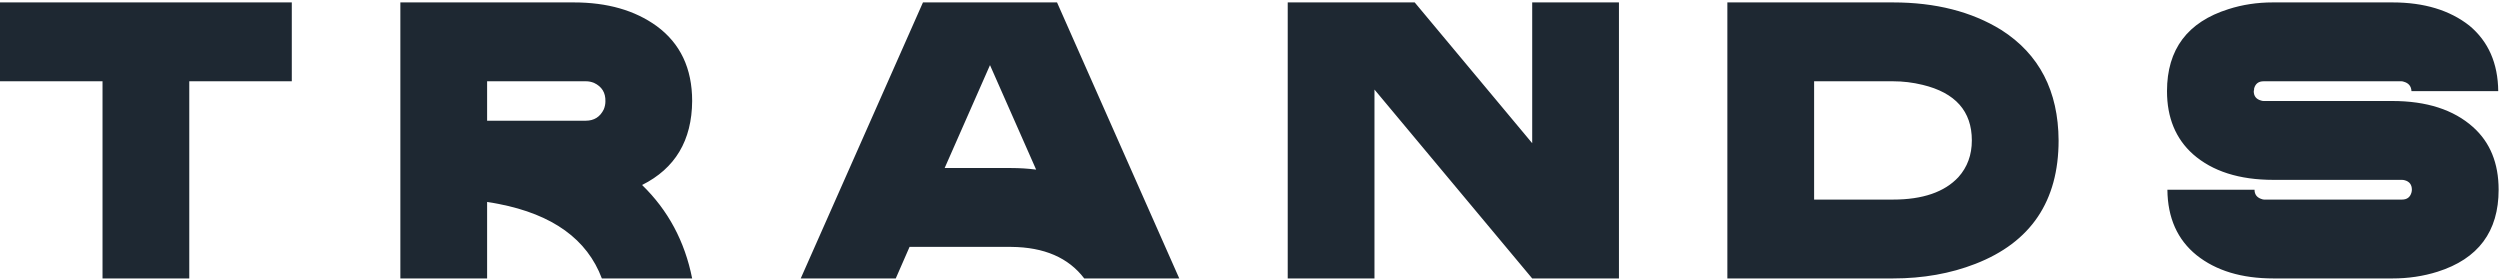 <svg width="634" height="71" viewBox="0 0 634 71" fill="none" xmlns="http://www.w3.org/2000/svg">
<path d="M2.83122e-07 0.613H74V20.613H48V70.613H26V20.613H2.83122e-07V0.613ZM101.531 0.613H145.531C153.998 0.613 160.998 2.613 166.531 6.613C172.531 11.013 175.531 17.347 175.531 25.613C175.465 35.613 171.231 42.713 162.831 46.913C169.431 53.313 173.665 61.213 175.531 70.613H152.631C148.898 60.68 140.165 54.38 126.431 51.713C125.431 51.513 124.465 51.347 123.531 51.213V70.613H101.531V0.613ZM123.531 20.613V30.613H148.531C150.665 30.613 152.198 29.647 153.131 27.713C153.398 27.047 153.531 26.38 153.531 25.713C153.598 23.513 152.631 21.947 150.631 21.013C149.965 20.747 149.298 20.613 148.631 20.613H123.531ZM234.063 0.613H268.063L299.062 70.613H274.963C270.963 65.347 264.796 62.68 256.463 62.613H230.663L227.163 70.613H203.063L234.063 0.613ZM251.063 16.513L239.563 42.613H256.463C258.596 42.613 260.696 42.747 262.763 43.013L251.063 16.513ZM326.566 0.613H358.766L388.566 36.313V0.613H410.566V70.613H388.566L348.566 22.713V70.613H326.566V0.613ZM438.059 0.613H480.059C490.859 0.613 500.025 2.947 507.559 7.613C517.159 13.747 521.992 23.08 522.059 35.613C522.059 51.013 515.025 61.447 500.959 66.913C494.625 69.38 487.659 70.613 480.059 70.613H438.059V0.613ZM460.059 20.613V50.613H480.059C487.592 50.613 493.125 48.713 496.659 44.913C498.925 42.38 500.059 39.28 500.059 35.613C500.059 28.213 495.892 23.513 487.559 21.513C485.092 20.913 482.592 20.613 480.059 20.613H460.059ZM576.351 0.613H606.751C614.751 0.613 621.251 2.58 626.251 6.513C631.051 10.513 633.484 16.047 633.551 23.113H611.551C611.484 21.847 610.817 21.047 609.551 20.713C609.351 20.647 609.184 20.613 609.051 20.613H574.051C572.784 20.613 571.984 21.213 571.651 22.413C571.651 22.68 571.617 22.913 571.551 23.113C571.551 24.38 572.184 25.18 573.451 25.513C573.651 25.58 573.851 25.613 574.051 25.613H606.651C615.384 25.613 622.217 27.813 627.151 32.213C631.484 36.08 633.651 41.38 633.651 48.113C633.651 58.713 628.484 65.647 618.151 68.913C614.551 70.047 610.751 70.613 606.751 70.613H576.551C568.484 70.613 561.984 68.647 557.051 64.713C552.184 60.78 549.717 55.247 549.651 48.113H571.751C571.751 49.247 572.284 50.013 573.351 50.413C573.684 50.547 573.951 50.613 574.151 50.613H609.151C610.417 50.613 611.217 50.013 611.551 48.813C611.617 48.547 611.651 48.313 611.651 48.113C611.651 46.847 611.051 46.047 609.851 45.713C609.584 45.647 609.351 45.613 609.151 45.613H576.551C567.884 45.613 561.084 43.447 556.151 39.113C551.751 35.18 549.551 29.847 549.551 23.113C549.551 12.513 554.751 5.58 565.151 2.313C568.684 1.18 572.417 0.613 576.351 0.613Z" fill="#1E2832"/>
</svg>
